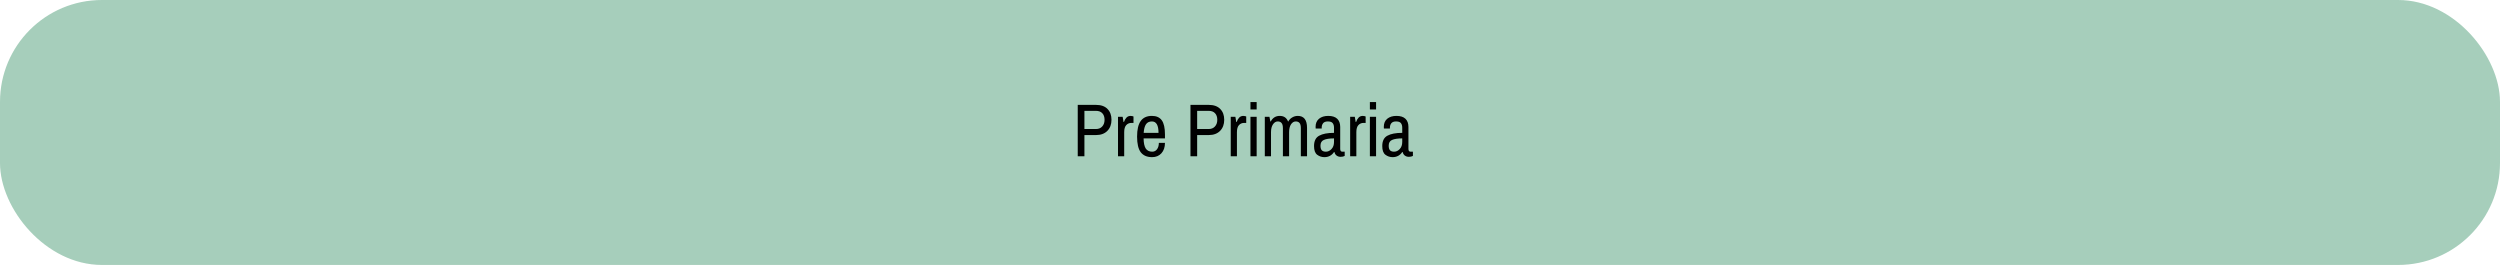 <svg width="736" height="78" viewBox="0 0 736 78" fill="none" xmlns="http://www.w3.org/2000/svg">
<rect width="736" height="78" rx="30" fill="#96C5AF" fill-opacity="0.85"/>
<path d="M317.286 46V30.88H322.686C324.158 30.88 325.278 31.28 326.046 32.08C326.83 32.864 327.222 33.928 327.222 35.272C327.222 36.616 326.814 37.704 325.998 38.536C325.182 39.352 324.078 39.76 322.686 39.76H319.254V46H317.286ZM322.638 37.984C323.422 37.984 324.038 37.736 324.486 37.24C324.95 36.744 325.182 36.088 325.182 35.272C325.182 34.44 324.958 33.792 324.51 33.328C324.078 32.864 323.454 32.632 322.638 32.632H319.254V37.984H322.638ZM332.86 34.12C333.052 34.12 333.228 34.144 333.388 34.192C333.548 34.24 333.652 34.272 333.7 34.288V36.184H333.1C332.476 36.184 331.964 36.4 331.564 36.832C331.164 37.264 330.964 37.96 330.964 38.92V46H329.14V34.384H330.508L330.772 35.92H330.892C331.052 35.408 331.292 34.984 331.612 34.648C331.932 34.296 332.348 34.12 332.86 34.12ZM339.124 34.12C340.436 34.12 341.404 34.552 342.028 35.416C342.652 36.28 342.964 37.672 342.964 39.592V40.744H336.676C336.692 42.088 336.9 43.08 337.3 43.72C337.716 44.344 338.356 44.656 339.22 44.656C339.796 44.656 340.26 44.424 340.612 43.96C340.98 43.48 341.164 42.848 341.164 42.064H342.964C342.964 43.344 342.612 44.368 341.908 45.136C341.22 45.888 340.308 46.264 339.172 46.264C337.684 46.264 336.572 45.784 335.836 44.824C335.116 43.864 334.756 42.328 334.756 40.216C334.756 38.136 335.116 36.6 335.836 35.608C336.556 34.616 337.652 34.12 339.124 34.12ZM339.124 35.752C338.34 35.752 337.756 36.032 337.372 36.592C337.004 37.136 336.78 37.976 336.7 39.112H341.068C341.068 36.872 340.42 35.752 339.124 35.752ZM350.474 46V30.88H355.874C357.346 30.88 358.466 31.28 359.234 32.08C360.018 32.864 360.41 33.928 360.41 35.272C360.41 36.616 360.002 37.704 359.186 38.536C358.37 39.352 357.266 39.76 355.874 39.76H352.442V46H350.474ZM355.826 37.984C356.61 37.984 357.226 37.736 357.674 37.24C358.138 36.744 358.37 36.088 358.37 35.272C358.37 34.44 358.146 33.792 357.698 33.328C357.266 32.864 356.642 32.632 355.826 32.632H352.442V37.984H355.826ZM366.048 34.12C366.24 34.12 366.416 34.144 366.576 34.192C366.736 34.24 366.84 34.272 366.888 34.288V36.184H366.288C365.664 36.184 365.152 36.4 364.752 36.832C364.352 37.264 364.152 37.96 364.152 38.92V46H362.328V34.384H363.696L363.96 35.92H364.08C364.24 35.408 364.48 34.984 364.8 34.648C365.12 34.296 365.536 34.12 366.048 34.12ZM368.135 30.04H369.959V32.224H368.135V30.04ZM368.135 34.384H369.959V46H368.135V34.384ZM382.055 34.12C383.879 34.12 384.791 35.296 384.791 37.648V46H382.967V37.768C382.967 37.016 382.839 36.496 382.583 36.208C382.327 35.904 381.959 35.752 381.479 35.752C380.919 35.752 380.447 36.04 380.063 36.616C379.695 37.176 379.511 37.944 379.511 38.92V46H377.687V37.768C377.687 37.016 377.551 36.496 377.279 36.208C377.023 35.904 376.655 35.752 376.175 35.752C375.615 35.752 375.143 36.04 374.759 36.616C374.375 37.176 374.183 37.944 374.183 38.92V46H372.359V34.384H373.727L373.991 35.752H374.111C374.703 34.664 375.583 34.12 376.751 34.12C377.983 34.12 378.807 34.688 379.223 35.824C379.527 35.28 379.927 34.864 380.423 34.576C380.935 34.272 381.479 34.12 382.055 34.12ZM391.029 34.12C392.197 34.12 393.077 34.4 393.669 34.96C394.261 35.52 394.557 36.32 394.557 37.36V43.888C394.557 44.128 394.613 44.32 394.725 44.464C394.837 44.592 394.973 44.656 395.133 44.656H395.877V45.904C395.557 46.08 395.157 46.168 394.677 46.168C394.213 46.168 393.813 46.04 393.477 45.784C393.157 45.528 392.949 45.184 392.853 44.752H392.733C392.429 45.232 392.029 45.608 391.533 45.88C391.053 46.136 390.509 46.264 389.901 46.264C389.117 46.264 388.413 46.032 387.789 45.568C387.165 45.104 386.853 44.248 386.853 43C386.853 41.512 387.357 40.496 388.365 39.952C389.373 39.392 390.829 39.112 392.733 39.112V37.624C392.733 37.016 392.597 36.552 392.325 36.232C392.069 35.912 391.597 35.752 390.909 35.752C390.269 35.752 389.805 35.928 389.517 36.28C389.245 36.632 389.109 37.056 389.109 37.552V37.84H387.333C387.317 37.76 387.309 37.592 387.309 37.336C387.309 36.312 387.645 35.52 388.317 34.96C389.005 34.4 389.909 34.12 391.029 34.12ZM392.733 40.744C391.405 40.744 390.405 40.896 389.733 41.2C389.077 41.488 388.749 42.048 388.749 42.88C388.749 43.52 388.877 43.976 389.133 44.248C389.405 44.52 389.805 44.656 390.333 44.656C390.957 44.656 391.509 44.4 391.989 43.888C392.485 43.376 392.733 42.672 392.733 41.776V40.744ZM401.204 34.12C401.396 34.12 401.572 34.144 401.732 34.192C401.892 34.24 401.996 34.272 402.044 34.288V36.184H401.444C400.82 36.184 400.308 36.4 399.908 36.832C399.508 37.264 399.308 37.96 399.308 38.92V46H397.484V34.384H398.852L399.116 35.92H399.236C399.396 35.408 399.636 34.984 399.956 34.648C400.276 34.296 400.692 34.12 401.204 34.12ZM403.292 30.04H405.116V32.224H403.292V30.04ZM403.292 34.384H405.116V46H403.292V34.384ZM411.115 34.12C412.283 34.12 413.163 34.4 413.755 34.96C414.347 35.52 414.643 36.32 414.643 37.36V43.888C414.643 44.128 414.699 44.32 414.811 44.464C414.923 44.592 415.059 44.656 415.219 44.656H415.963V45.904C415.643 46.08 415.243 46.168 414.763 46.168C414.299 46.168 413.899 46.04 413.563 45.784C413.243 45.528 413.035 45.184 412.939 44.752H412.819C412.515 45.232 412.115 45.608 411.619 45.88C411.139 46.136 410.595 46.264 409.987 46.264C409.203 46.264 408.499 46.032 407.875 45.568C407.251 45.104 406.939 44.248 406.939 43C406.939 41.512 407.443 40.496 408.451 39.952C409.459 39.392 410.915 39.112 412.819 39.112V37.624C412.819 37.016 412.683 36.552 412.411 36.232C412.155 35.912 411.683 35.752 410.995 35.752C410.355 35.752 409.891 35.928 409.603 36.28C409.331 36.632 409.195 37.056 409.195 37.552V37.84H407.419C407.403 37.76 407.395 37.592 407.395 37.336C407.395 36.312 407.731 35.52 408.403 34.96C409.091 34.4 409.995 34.12 411.115 34.12ZM412.819 40.744C411.491 40.744 410.491 40.896 409.819 41.2C409.163 41.488 408.835 42.048 408.835 42.88C408.835 43.52 408.963 43.976 409.219 44.248C409.491 44.52 409.891 44.656 410.419 44.656C411.043 44.656 411.595 44.4 412.075 43.888C412.571 43.376 412.819 42.672 412.819 41.776V40.744Z" fill="black"/>
</svg>
